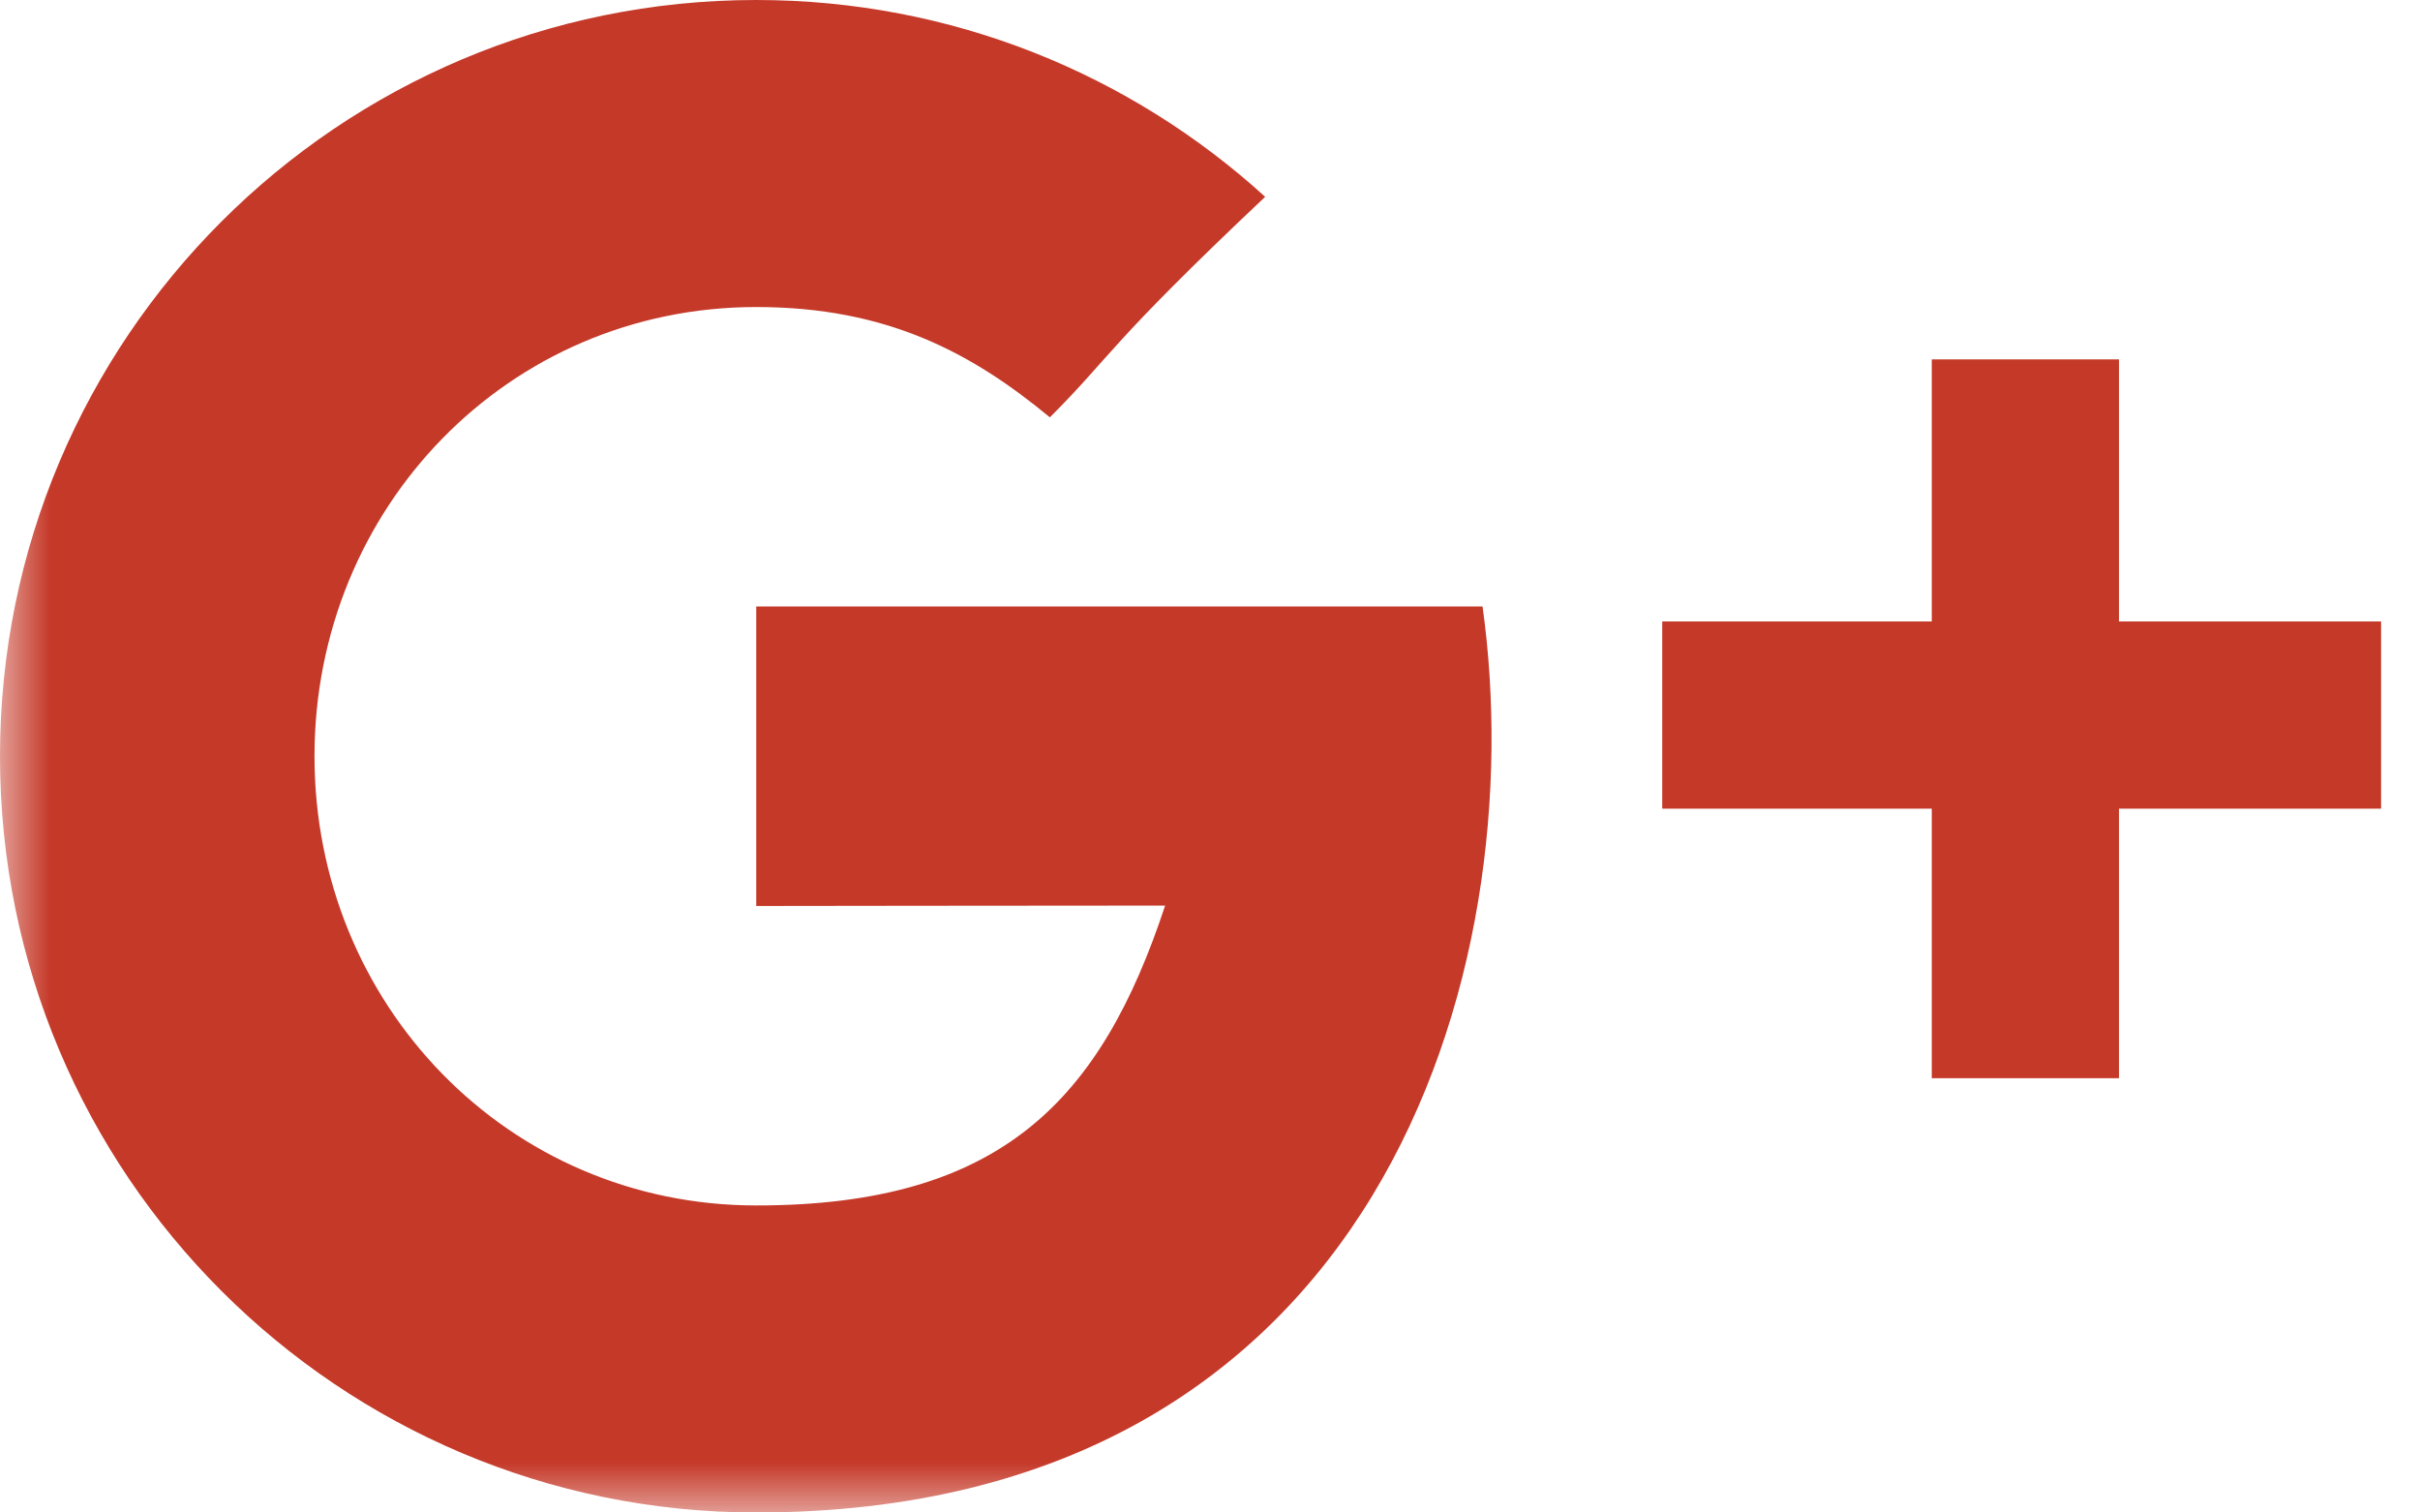 <?xml version="1.0" encoding="UTF-8" standalone="no"?>
<svg width="24px" height="15px" viewBox="0 0 24 15" version="1.1" xmlns="http://www.w3.org/2000/svg" xmlns:xlink="http://www.w3.org/1999/xlink">
    <!-- Generator: Sketch 39.1 (31720) - http://www.bohemiancoding.com/sketch -->
    <title>share-gplus</title>
    <desc>Created with Sketch.</desc>
    <defs>
        <polygon id="path-1" points="0 16.003 25.188 16.003 25.188 0.003 0 0.003"></polygon>
    </defs>
    <g id="Page-1" stroke="none" stroke-width="1" fill="none" fill-rule="evenodd">
        <g id="share-gplus" transform="translate(0, -1)">
            <g id="Page-1">
                <g id="g+">
                    <g id="Fill-1-Clipped">
                        <mask id="mask-2" fill="white">
                            <use xlink:href="#path-1"></use>
                        </mask>
                        <g id="path-1"></g>
                        <path d="M21.015,7.163 L21.015,4.564 L19.158,4.564 L19.158,7.163 L16.485,7.163 L16.485,9.02 L19.158,9.02 L19.158,11.693 L21.015,11.693 L21.015,9.02 L23.614,9.02 L23.614,7.163 L21.015,7.163 L21.015,7.163 L21.015,7.163 Z M7.5,7.015 L7.5,9.985 C7.5,9.985 10.381,9.981 11.555,9.981 C10.919,11.907 9.931,12.955 7.5,12.955 C5.039,12.955 3.119,10.961 3.119,8.5 C3.119,6.039 5.039,4.045 7.5,4.045 C8.801,4.045 9.641,4.502 10.412,5.139 C11.029,4.522 10.977,4.434 12.547,2.952 C11.215,1.739 9.444,1 7.5,1 C3.358,1 0,4.358 0,8.5 C0,12.642 3.358,16 7.5,16 C13.691,16 15.205,10.609 14.703,7.015 L7.5,7.015 L7.5,7.015 L7.5,7.015 Z" id="Fill-1" fill="#C53929" mask="url(#mask-2)"></path>
                    </g>
                </g>
            </g>
        </g>
    </g>
</svg>